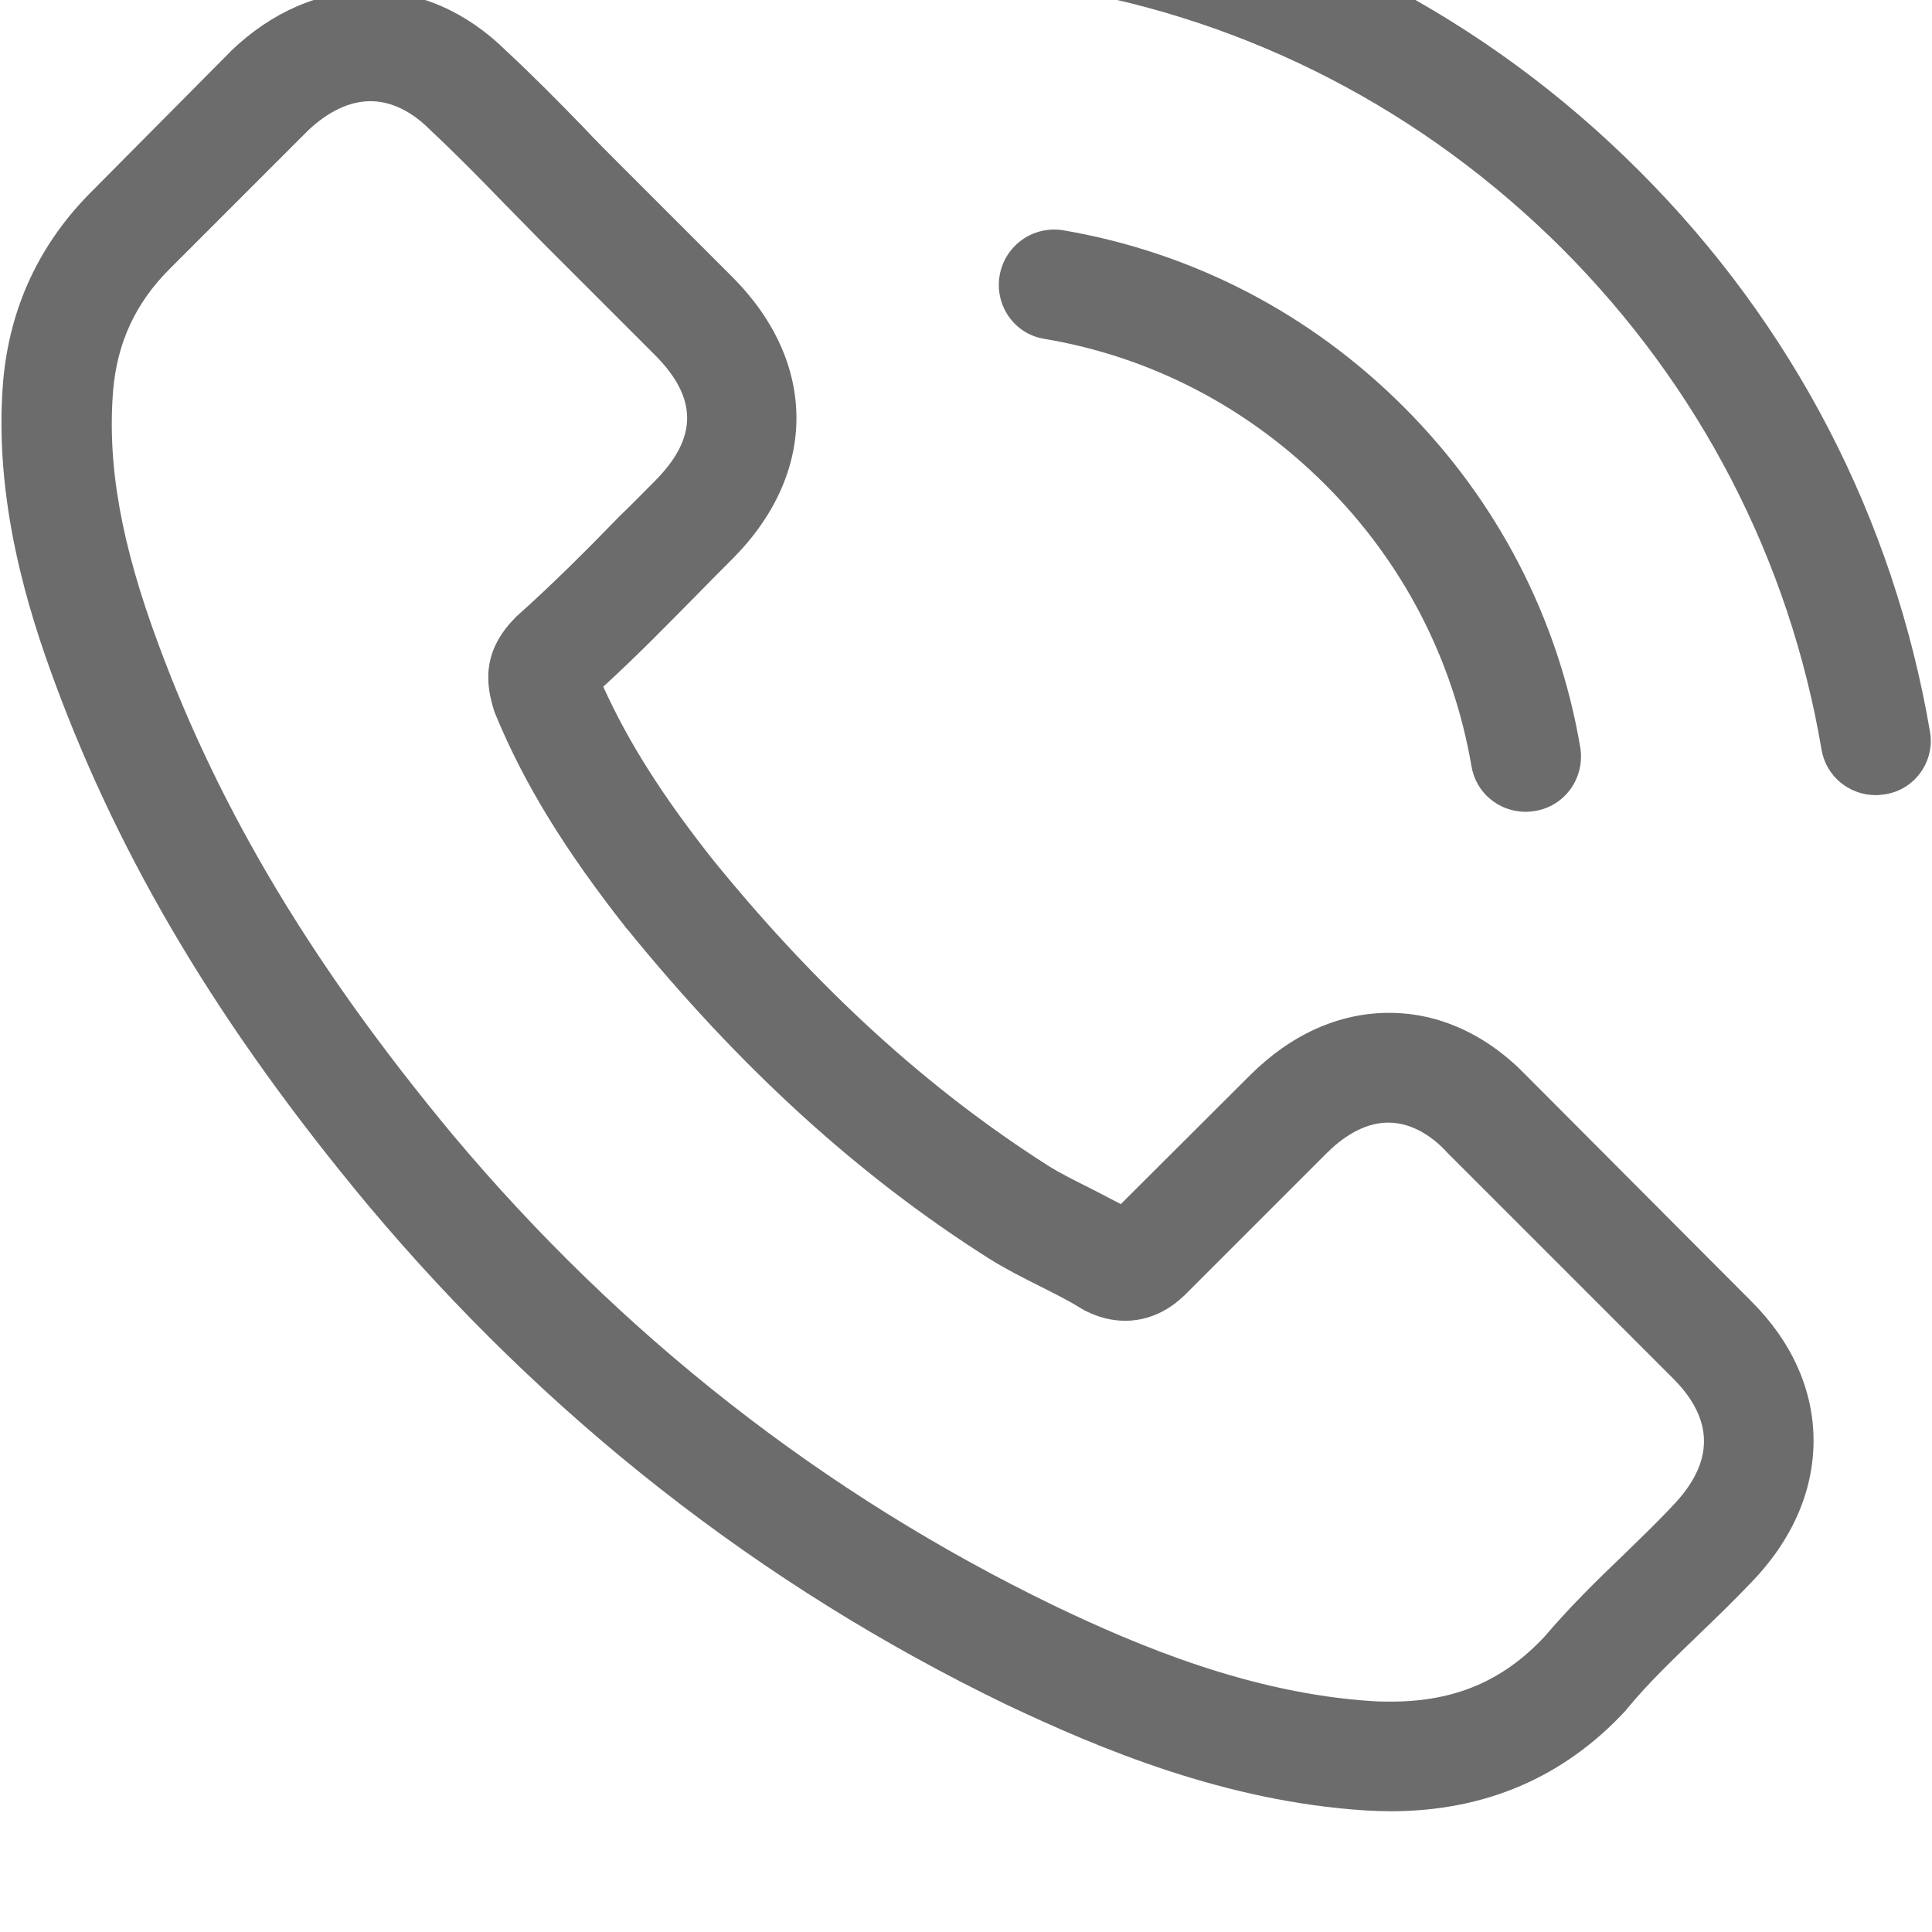 <svg width="16" height="16" viewBox="0 0 16 16" fill="none" xmlns="http://www.w3.org/2000/svg">
<g clip-path="url(#clip0_52_174)">
<path d="M12.645 8.912C12.318 8.571 11.922 8.388 11.504 8.388C11.088 8.388 10.69 8.567 10.349 8.908L9.282 9.972C9.194 9.925 9.106 9.881 9.022 9.837C8.9 9.776 8.785 9.719 8.687 9.658C7.688 9.023 6.779 8.196 5.908 7.125C5.486 6.592 5.202 6.143 4.996 5.687C5.273 5.434 5.53 5.17 5.78 4.917C5.874 4.822 5.969 4.724 6.064 4.63C6.773 3.921 6.773 3.002 6.064 2.293L5.142 1.371C5.037 1.266 4.929 1.158 4.828 1.05C4.625 0.841 4.412 0.625 4.193 0.422C3.865 0.098 3.473 -0.074 3.061 -0.074C2.649 -0.074 2.251 0.098 1.913 0.422C1.91 0.426 1.91 0.426 1.907 0.429L0.758 1.587C0.326 2.019 0.08 2.546 0.026 3.157C-0.055 4.144 0.235 5.062 0.458 5.663C1.005 7.139 1.822 8.507 3.041 9.972C4.52 11.738 6.3 13.133 8.333 14.116C9.11 14.484 10.146 14.919 11.305 14.993C11.375 14.997 11.45 15 11.517 15C12.297 15 12.952 14.72 13.466 14.163C13.469 14.156 13.476 14.153 13.479 14.146C13.655 13.933 13.857 13.741 14.07 13.535C14.215 13.396 14.364 13.251 14.509 13.099C14.844 12.751 15.019 12.346 15.019 11.931C15.019 11.512 14.84 11.11 14.499 10.772L12.645 8.912ZM13.854 12.468C13.851 12.468 13.851 12.471 13.854 12.468C13.722 12.61 13.587 12.738 13.442 12.88C13.223 13.089 13 13.309 12.79 13.555C12.449 13.92 12.047 14.092 11.521 14.092C11.47 14.092 11.416 14.092 11.365 14.088C10.362 14.024 9.43 13.633 8.731 13.298C6.82 12.373 5.142 11.059 3.747 9.395C2.595 8.007 1.826 6.723 1.316 5.346C1.002 4.505 0.887 3.85 0.937 3.232C0.971 2.837 1.123 2.509 1.403 2.229L2.555 1.077C2.72 0.922 2.896 0.838 3.068 0.838C3.281 0.838 3.453 0.966 3.561 1.074C3.565 1.077 3.568 1.081 3.571 1.084C3.777 1.277 3.973 1.476 4.179 1.689C4.284 1.797 4.392 1.905 4.5 2.016L5.422 2.938C5.78 3.296 5.78 3.627 5.422 3.985C5.324 4.083 5.229 4.181 5.131 4.275C4.848 4.566 4.578 4.836 4.284 5.099C4.277 5.106 4.27 5.109 4.267 5.116C3.977 5.407 4.031 5.69 4.091 5.883C4.095 5.893 4.098 5.903 4.102 5.913C4.341 6.494 4.679 7.041 5.192 7.693L5.196 7.696C6.128 8.844 7.11 9.739 8.194 10.425C8.333 10.512 8.475 10.583 8.61 10.651C8.731 10.712 8.846 10.769 8.944 10.83C8.958 10.837 8.971 10.847 8.985 10.854C9.099 10.911 9.207 10.938 9.319 10.938C9.599 10.938 9.775 10.762 9.832 10.705L10.987 9.55C11.102 9.435 11.284 9.297 11.497 9.297C11.706 9.297 11.879 9.428 11.983 9.543C11.987 9.547 11.987 9.547 11.99 9.55L13.851 11.411C14.198 11.755 14.198 12.11 13.854 12.468Z" fill="#6C6C6C"/>
<path d="M8.647 2.806C9.531 2.954 10.335 3.373 10.977 4.015C11.618 4.656 12.034 5.46 12.186 6.345C12.223 6.568 12.415 6.723 12.635 6.723C12.662 6.723 12.685 6.72 12.713 6.716C12.962 6.676 13.128 6.439 13.087 6.189C12.905 5.119 12.399 4.143 11.625 3.37C10.852 2.596 9.876 2.09 8.805 1.907C8.556 1.867 8.323 2.032 8.279 2.279C8.235 2.525 8.397 2.765 8.647 2.806Z" fill="#6C6C6C"/>
<path d="M15.983 6.058C15.682 4.295 14.852 2.691 13.575 1.415C12.299 0.138 10.695 -0.693 8.932 -0.993C8.685 -1.037 8.452 -0.868 8.408 -0.622C8.368 -0.372 8.533 -0.139 8.783 -0.095C10.357 0.172 11.792 0.918 12.934 2.056C14.075 3.198 14.818 4.633 15.085 6.207C15.122 6.429 15.314 6.585 15.534 6.585C15.561 6.585 15.584 6.581 15.611 6.578C15.858 6.541 16.027 6.304 15.983 6.058Z" fill="#6C6C6C"/>
</g>
<defs>
<clipPath id="clip0_52_174">
<rect width="16" height="16" fill="white"/>
</clipPath>
</defs>
</svg>
